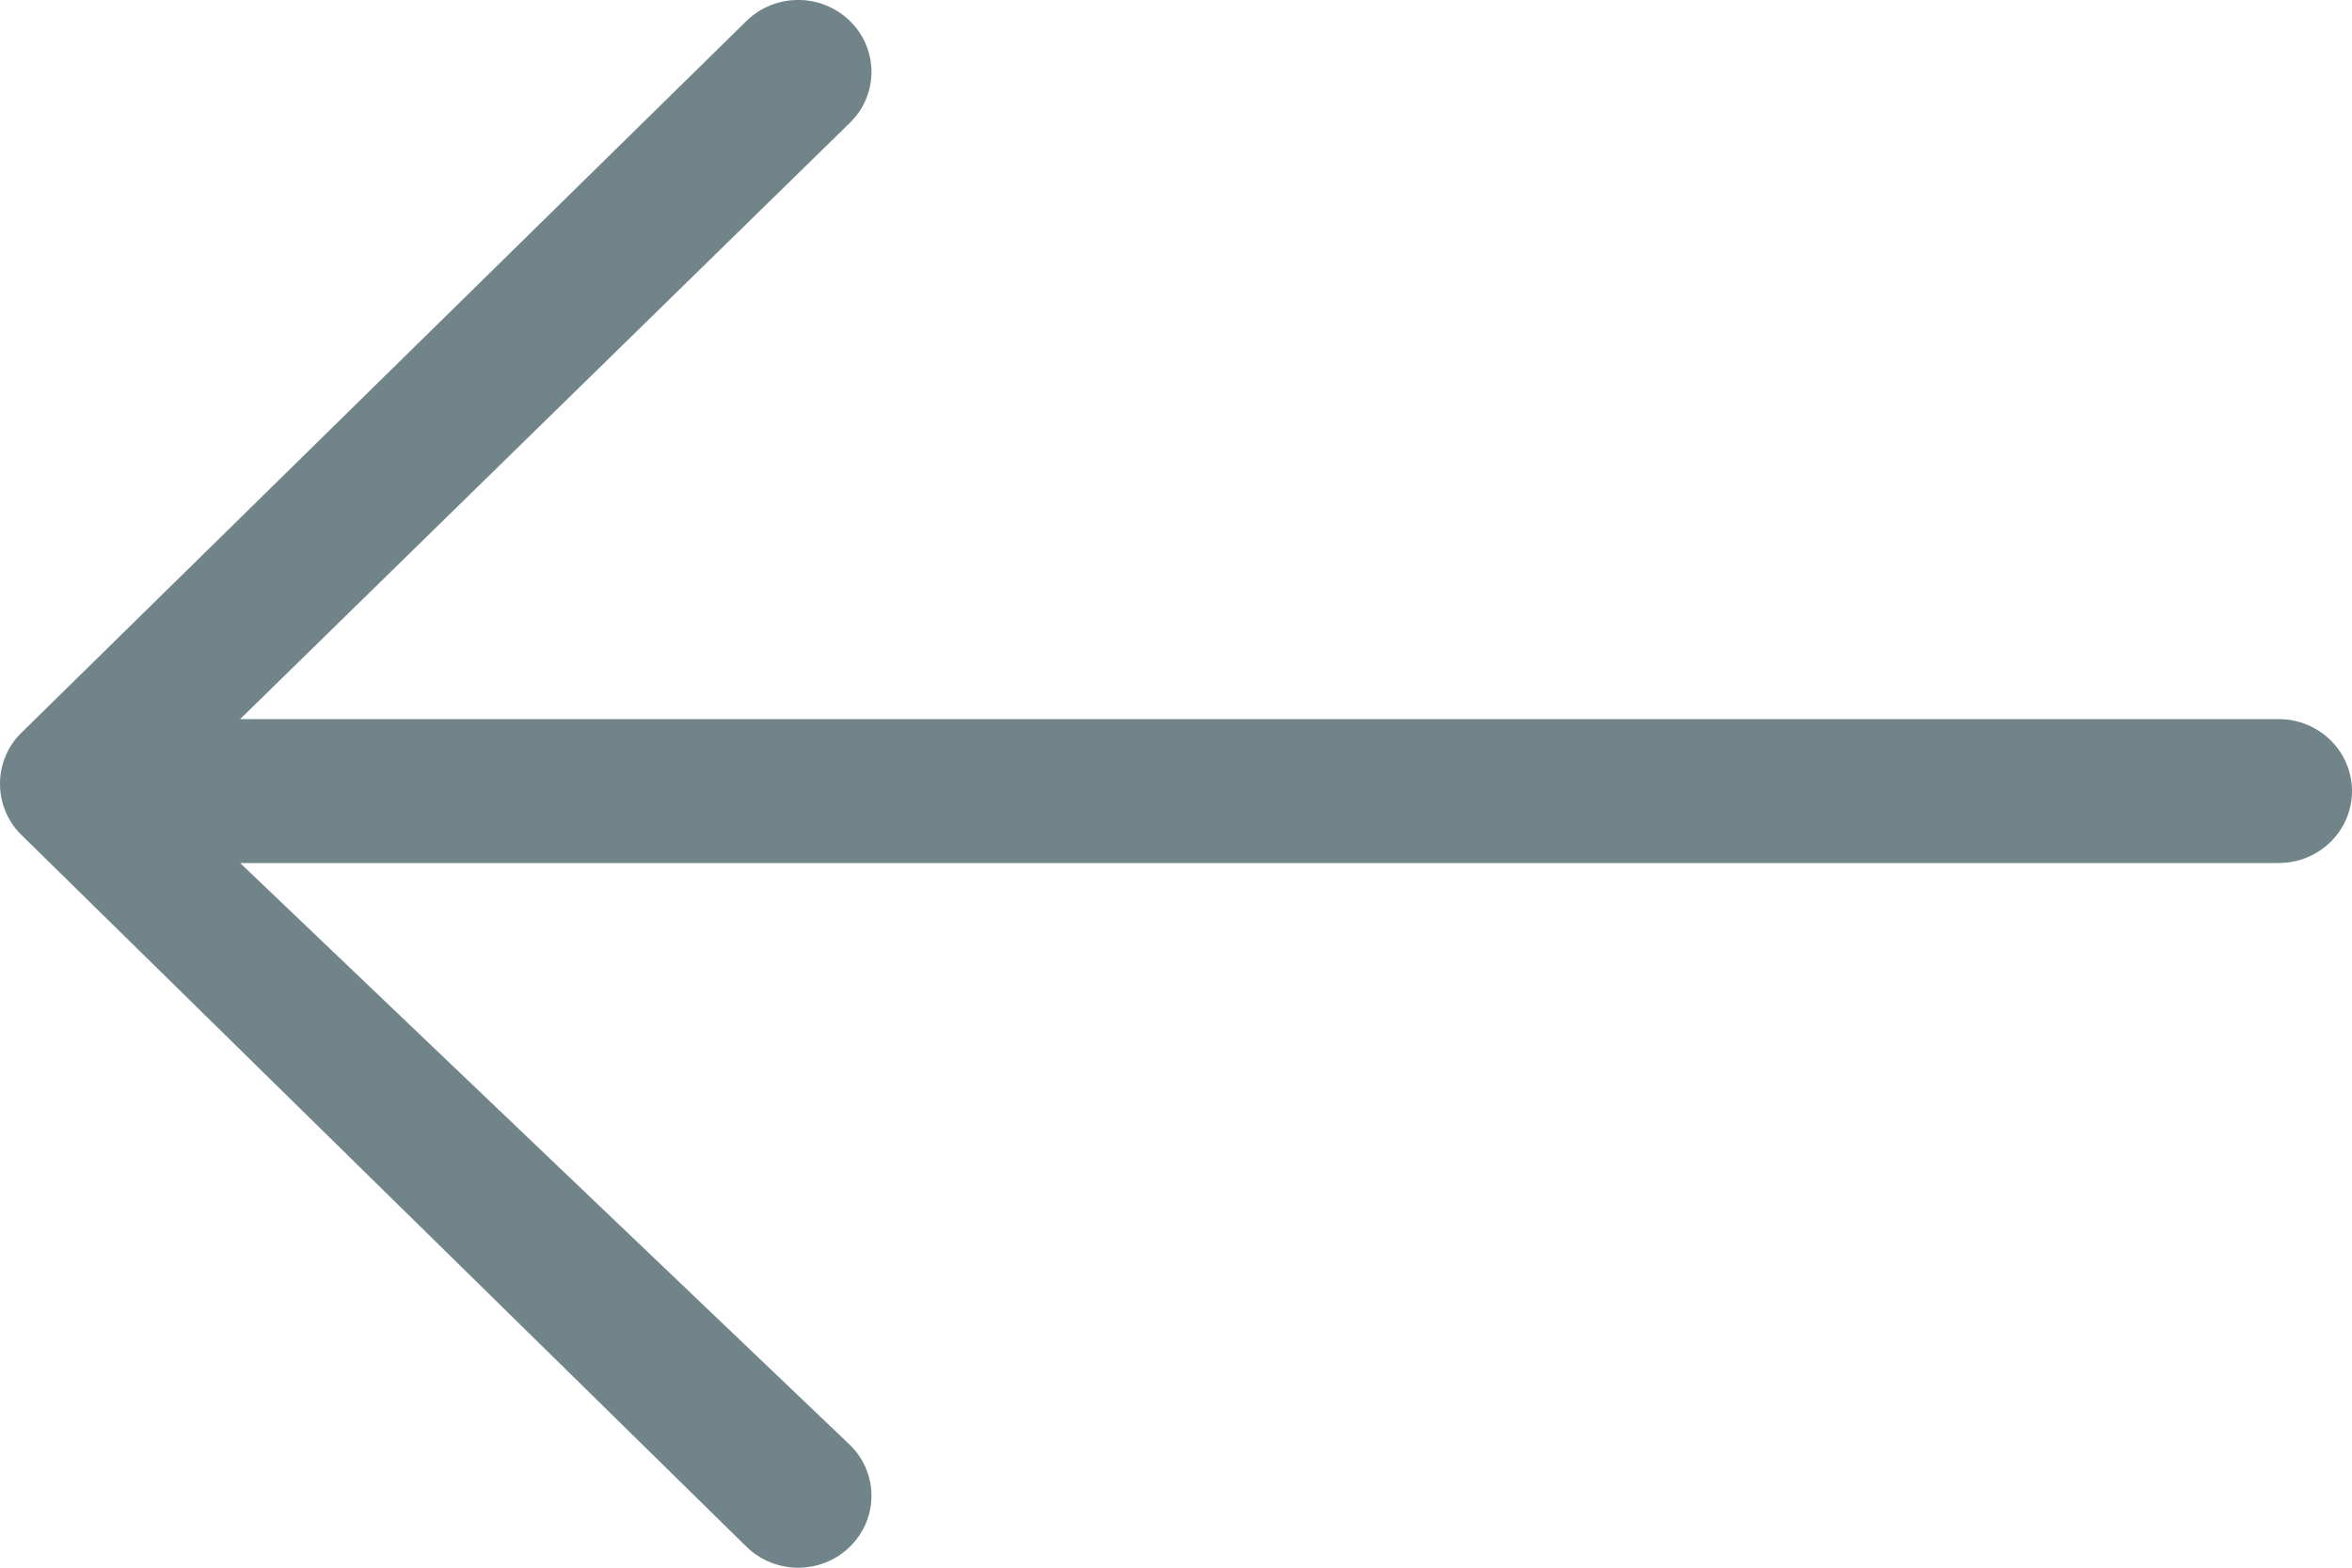 <svg width="21" height="14" viewBox="0 0 21 14" fill="none" xmlns="http://www.w3.org/2000/svg">
<path fill-rule="evenodd" clip-rule="evenodd" d="M20.346 6.422H2.144L7.589 1.096C7.845 0.845 7.845 0.439 7.589 0.188C7.333 -0.063 6.919 -0.063 6.664 0.188L0.189 6.546C-0.063 6.793 -0.063 7.206 0.189 7.454L6.664 13.812C6.92 14.063 7.334 14.063 7.589 13.812C7.845 13.561 7.845 13.154 7.589 12.904L2.144 7.707H20.346C20.707 7.707 21 7.419 21 7.065C21 6.71 20.707 6.422 20.346 6.422Z" fill="#70848A"/>
</svg>
